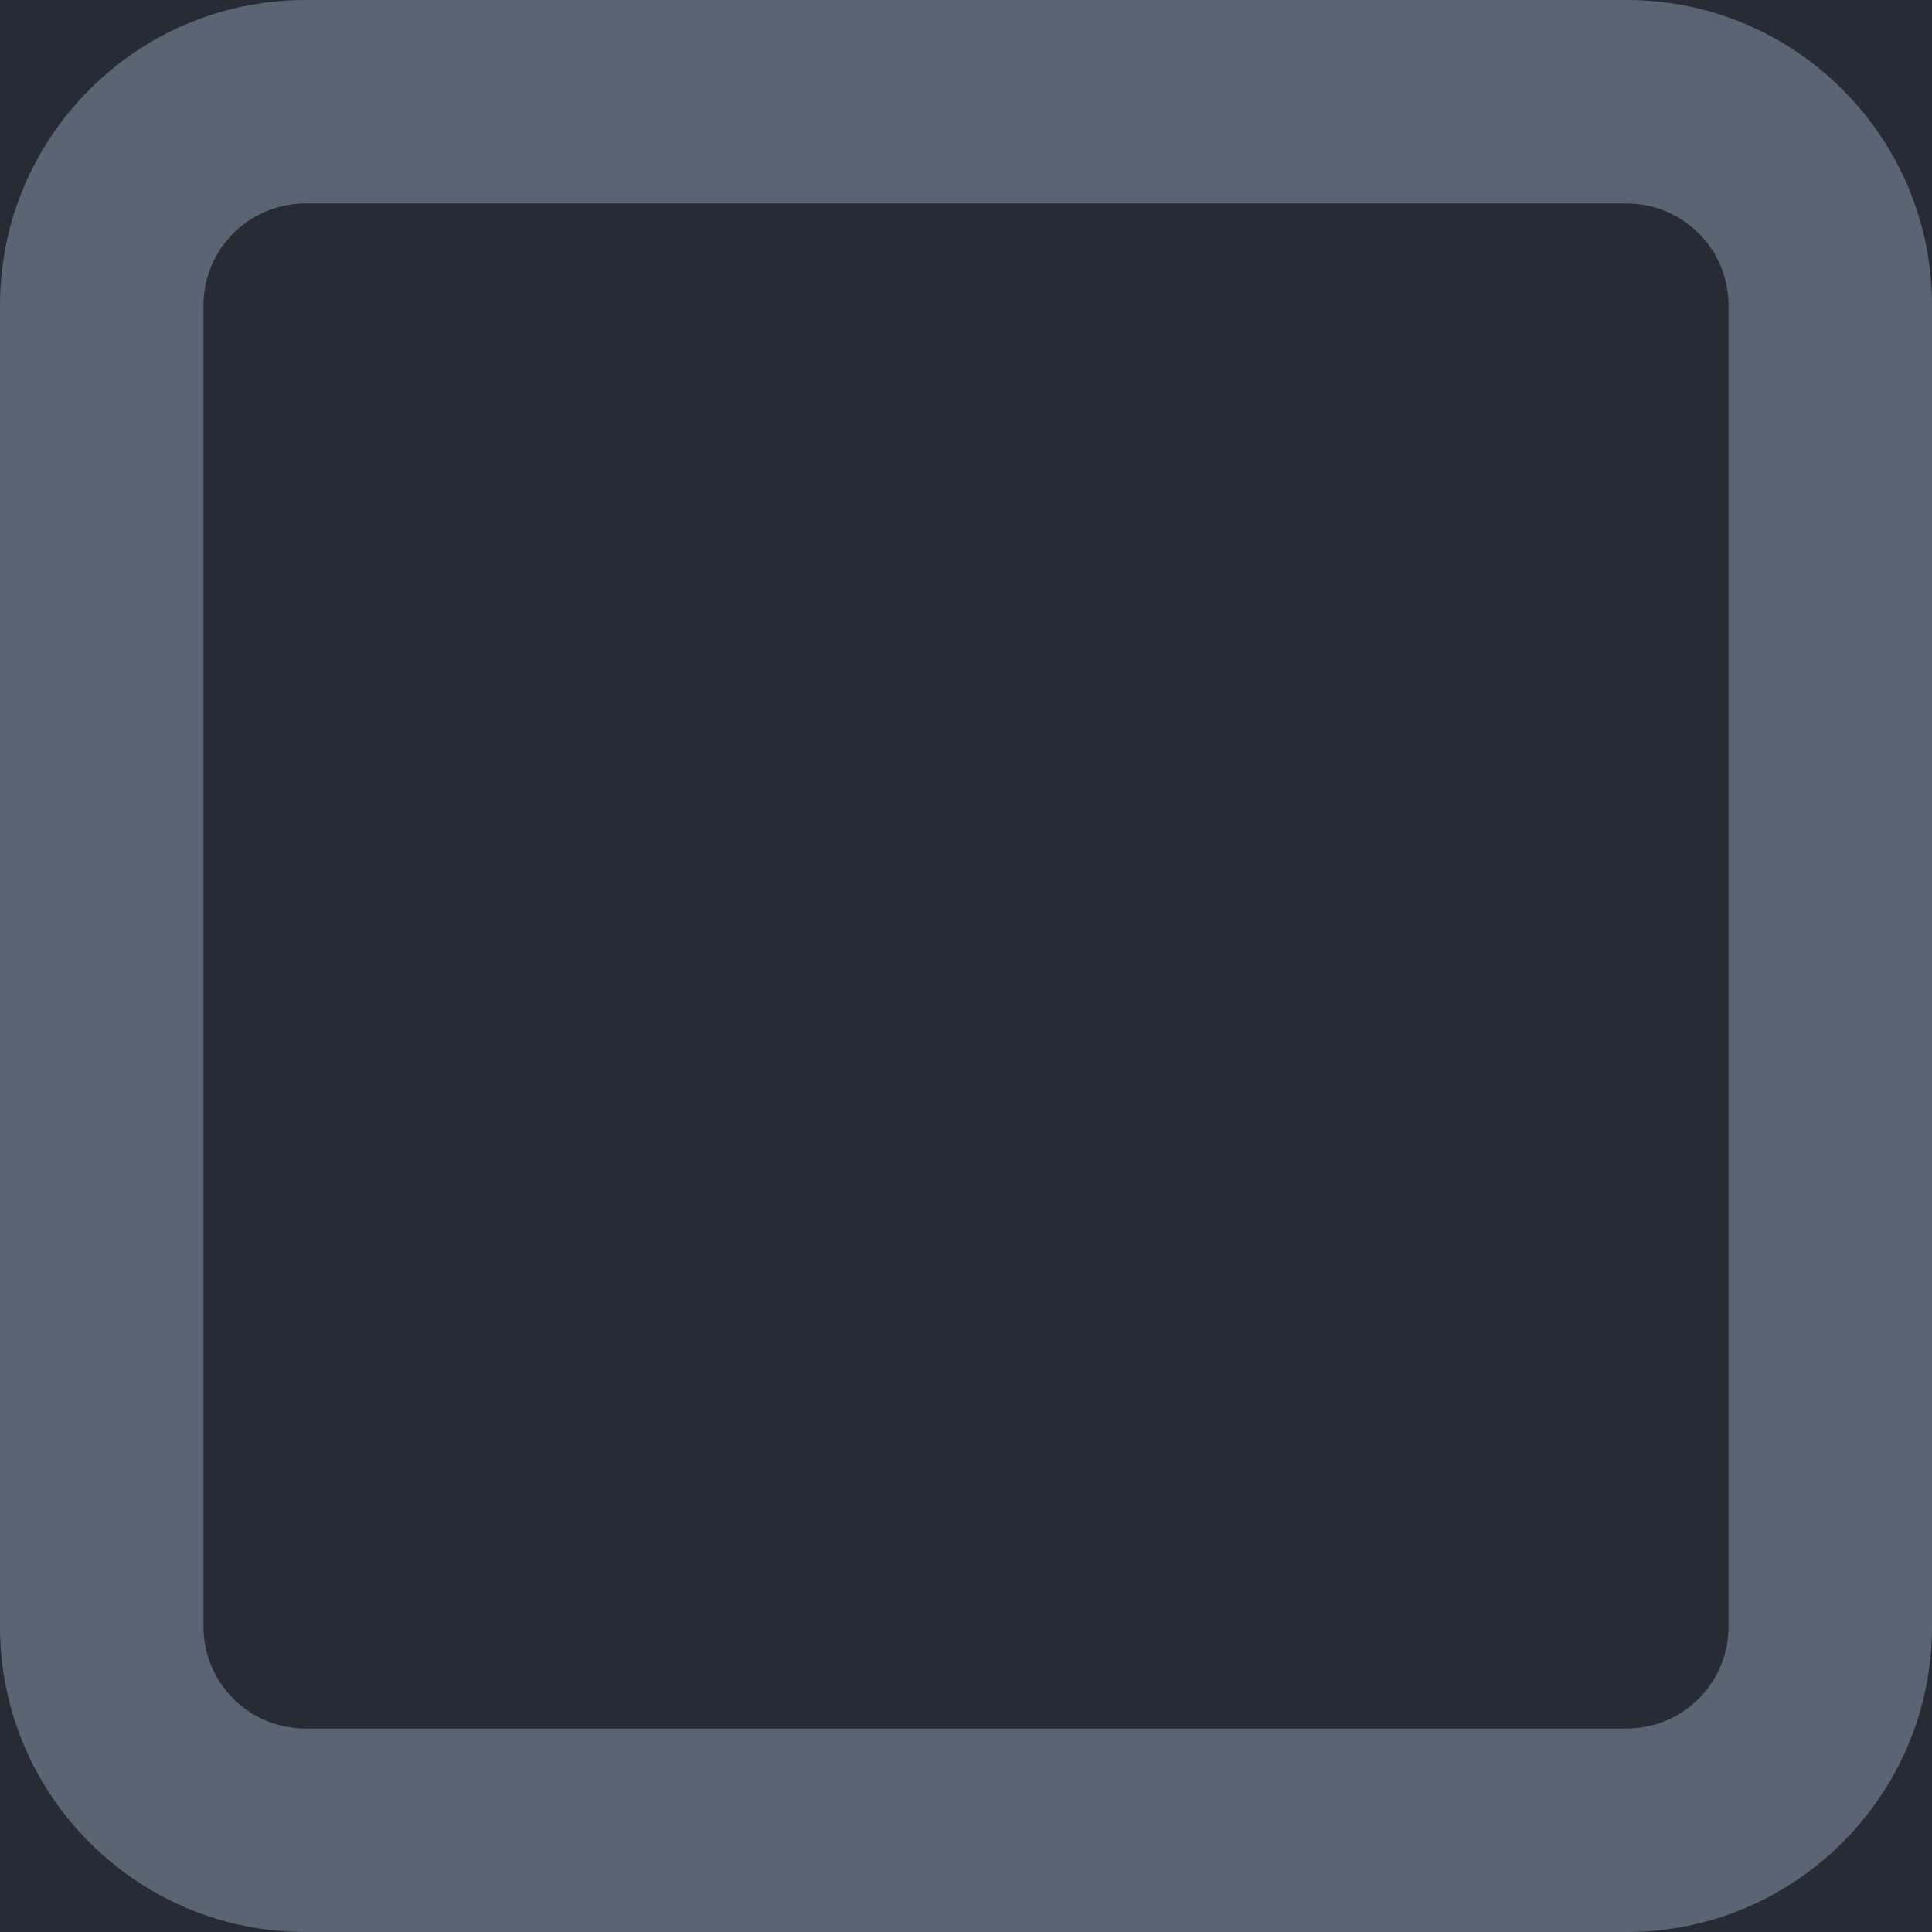 <svg width="16" height="16" viewBox="0 0 16 16" fill="none" xmlns="http://www.w3.org/2000/svg">
<rect width="16" height="16" fill="#272B33"/>
<path d="M13.472 0H2.528C1.134 0 0 1.134 0 2.528V13.472C0 14.866 1.134 16 2.528 16H13.472C14.866 16 16 14.866 16 13.472V2.528C16 1.134 14.866 0 13.472 0ZM14.315 13.472C14.315 13.937 13.937 14.315 13.472 14.315H2.528C2.063 14.315 1.685 13.937 1.685 13.472V2.528C1.685 2.063 2.064 1.685 2.528 1.685H13.472C13.937 1.685 14.315 2.064 14.315 2.528V13.472H14.315Z" fill="#5B6472"/>
</svg>
